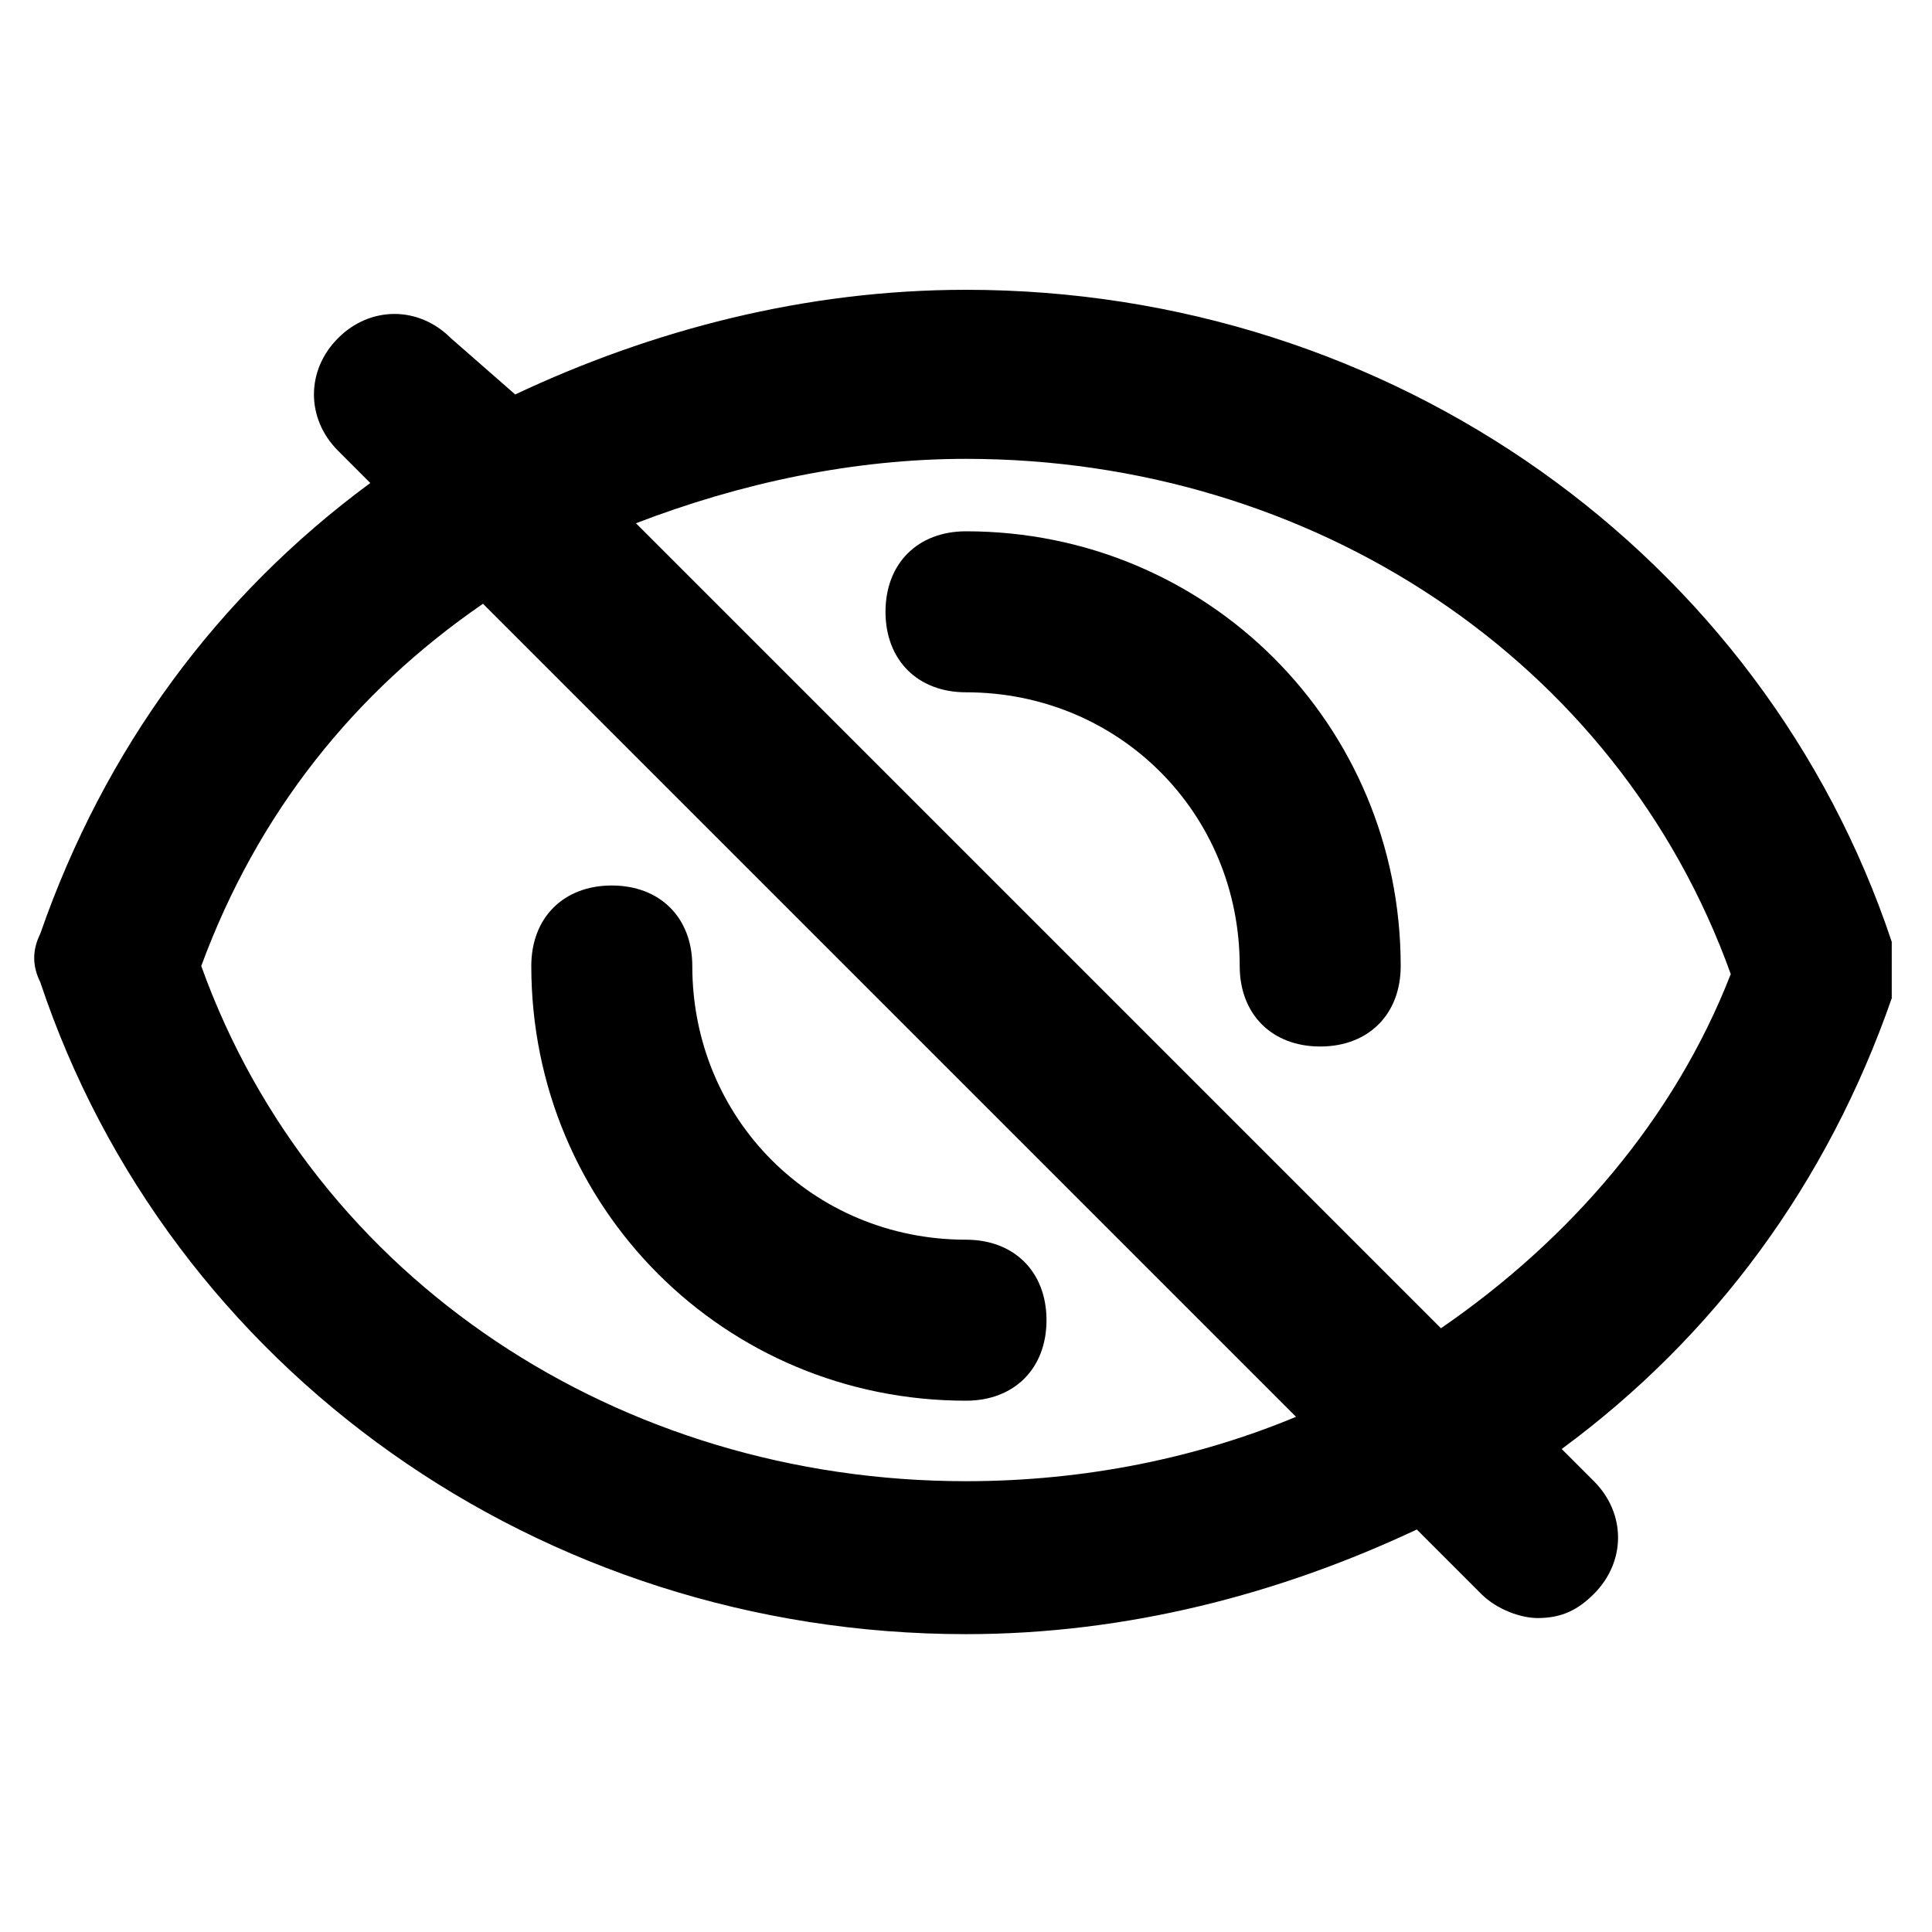 <?xml version="1.0" encoding="utf-8"?>
<!-- Generator: Adobe Illustrator 25.0.0, SVG Export Plug-In . SVG Version: 6.00 Build 0)  -->
<svg version="1.1" id="Calque_1" xmlns="http://www.w3.org/2000/svg" xmlns:xlink="http://www.w3.org/1999/xlink" x="0px" y="0px"
	 viewBox="0 0 24 24" style="enable-background:new 0 0 24 24;" xml:space="preserve">
<g>
	<path d="M23.5,11.7C21.9,6.9,17.3,3.6,12,3.6c-2,0-3.9,0.5-5.6,1.3L5.6,4.2c-0.4-0.4-1-0.4-1.4,0c-0.4,0.4-0.4,1,0,1.4L4.6,6
		c-1.9,1.4-3.3,3.3-4.1,5.6c-0.1,0.2-0.1,0.4,0,0.6c1.6,4.8,6.2,8.1,11.5,8.1c2,0,3.9-0.5,5.6-1.3l0.8,0.8c0.2,0.2,0.5,0.3,0.7,0.3
		c0.3,0,0.5-0.1,0.7-0.3c0.4-0.4,0.4-1,0-1.4L19.4,18c1.9-1.4,3.3-3.3,4.1-5.6C23.5,12.1,23.5,11.9,23.5,11.7z M12,18.4
		c-4.3,0-8.1-2.5-9.5-6.4c0.7-1.9,1.9-3.4,3.5-4.5l10.1,10.1C14.9,18.1,13.5,18.4,12,18.4z M17.9,16.5L7.9,6.5
		c1.3-0.5,2.7-0.8,4.1-0.8c4.3,0,8.1,2.5,9.5,6.4C20.8,13.9,19.5,15.4,17.9,16.5z"/>
	<path d="M12,17.4c0.6,0,1-0.4,1-1c0-0.6-0.4-1-1-1c-1.9,0-3.4-1.5-3.4-3.4c0-0.6-0.4-1-1-1c-0.6,0-1,0.4-1,1C6.6,15,9,17.4,12,17.4
		z"/>
	<path d="M12,6.6c-0.6,0-1,0.4-1,1c0,0.6,0.4,1,1,1c1.9,0,3.4,1.5,3.4,3.4c0,0.6,0.4,1,1,1c0.6,0,1-0.4,1-1C17.4,9,15,6.6,12,6.6z"
		/>
</g>
</svg>
